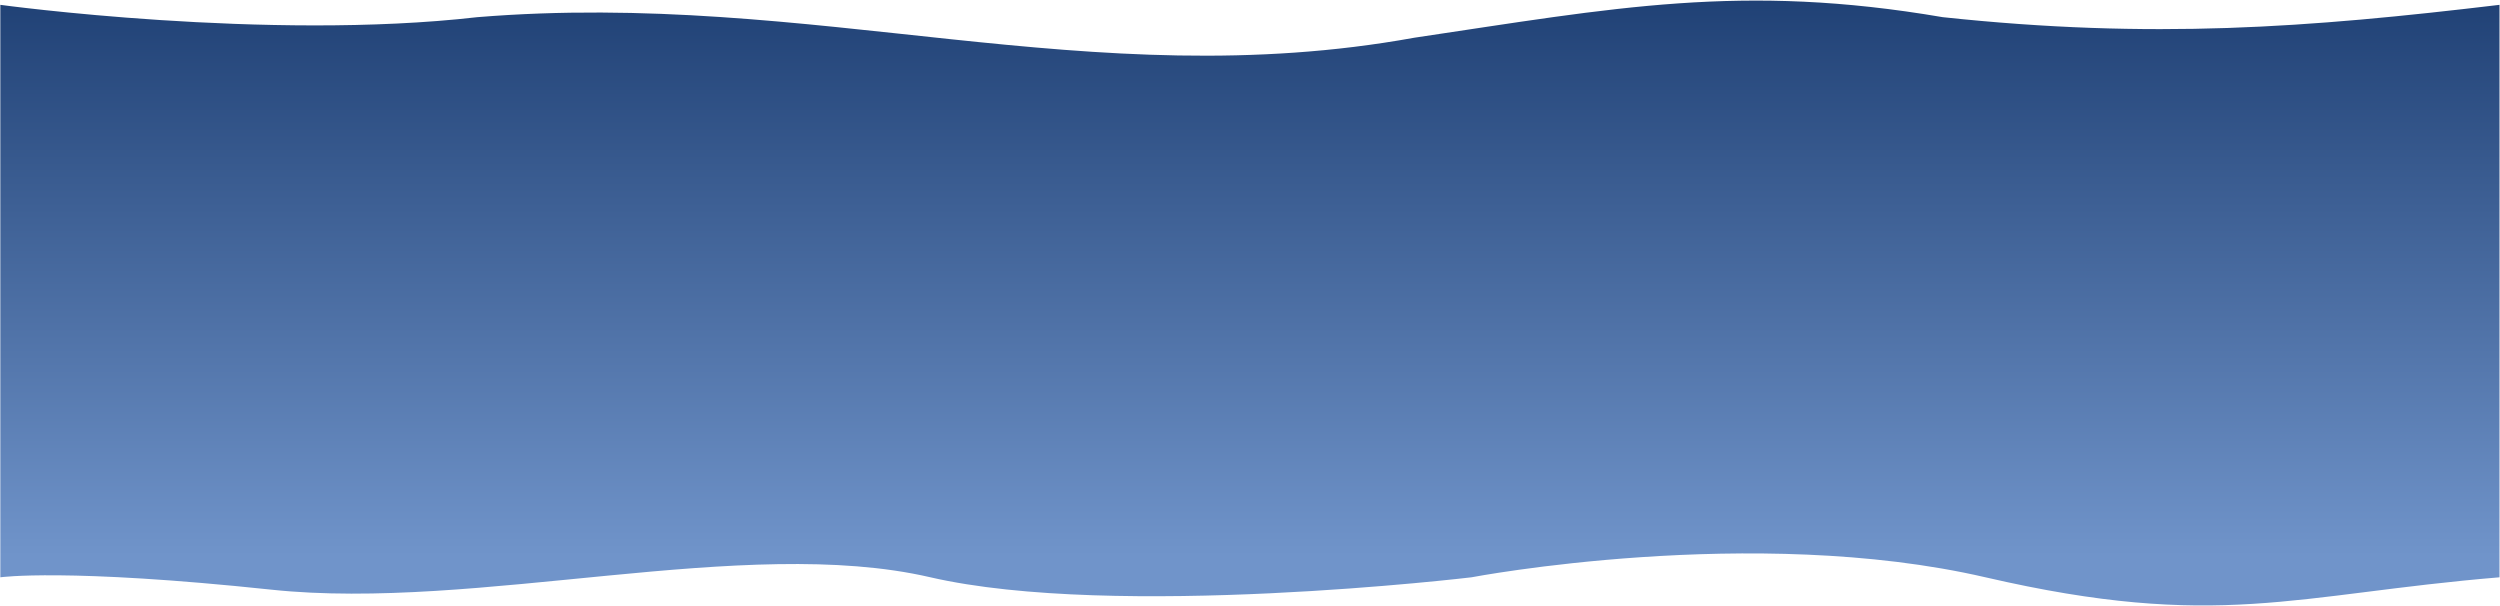 <svg width="3001" height="727" viewBox="0 0 3001 727" fill="none" xmlns="http://www.w3.org/2000/svg">
<path d="M3000.4 692.998V5.813C2769.99 33.337 2583.28 47.417 2332.04 20.608C2090.78 -20.605 1938.61 9.46 1697.65 45.295C1307.91 115.949 977.674 -12.504 572.929 20.611C320.983 49.554 0.404 5.813 0.404 5.813L0.405 692.998C0.405 692.998 79.071 681.721 326 707.861C572.929 734 894 641.5 1116.31 692.861C1338.61 744.221 1766.35 692.998 1766.35 692.998C1766.35 692.998 2104.5 628.5 2383.38 692.998C2662.25 757.496 2753.96 713.544 3000.4 692.998Z" fill="url(#paint0_linear_703_17)"/>
<defs>
<linearGradient id="paint0_linear_703_17" x1="1479.22" y1="-33" x2="1479.22" y2="667.428" gradientUnits="userSpaceOnUse">
<stop stop-color="#1C3D71"/>
<stop offset="1" stop-color="#7094CA"/>
</linearGradient>
</defs>
</svg>
